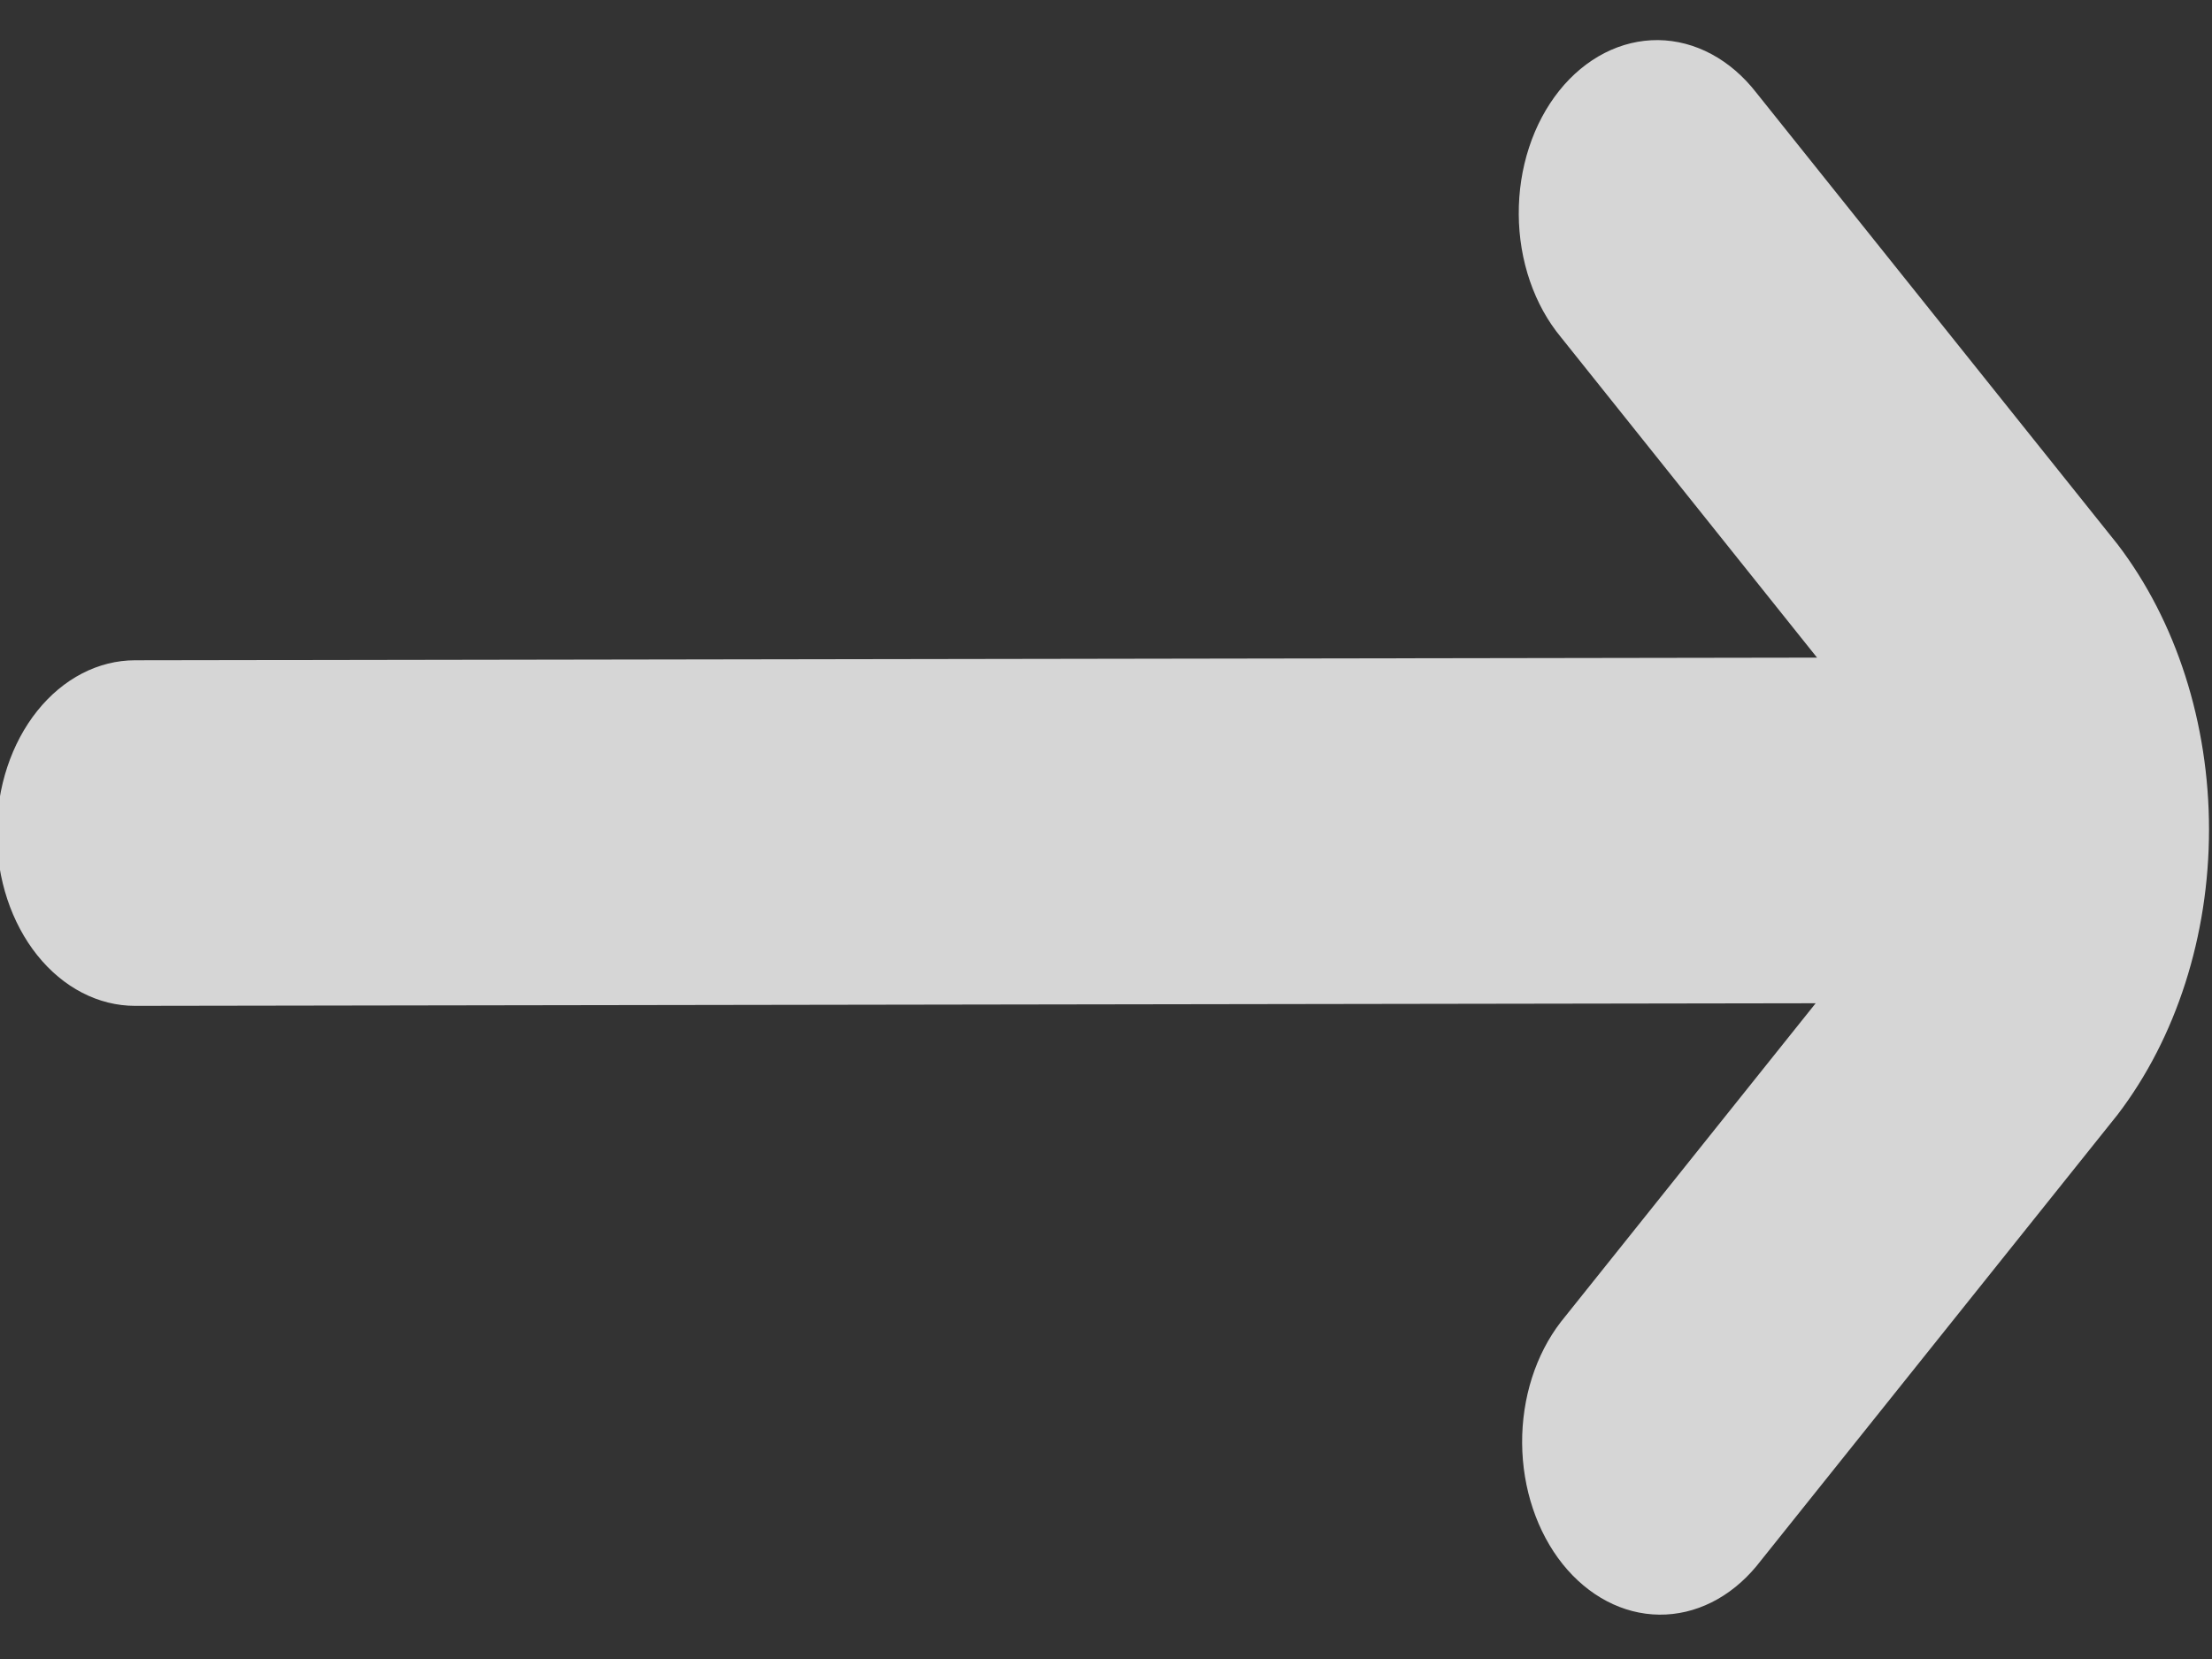 <svg width="40" height="30" viewBox="0 0 40 30" fill="none" xmlns="http://www.w3.org/2000/svg">
<rect x="0" y="0" width="40" height="30" fill="#333333" stroke="none"/>
<path d="M31.762 28.321L38.293 20.156C39.354 18.767 39.946 16.92 39.946 15C39.946 13.08 39.354 11.233 38.293 9.844L31.762 1.679C31.531 1.381 31.255 1.143 30.95 0.979C30.645 0.815 30.317 0.729 29.985 0.725C29.653 0.722 29.324 0.801 29.017 0.958C28.71 1.115 28.43 1.347 28.196 1.64C27.961 1.934 27.775 2.283 27.65 2.667C27.524 3.051 27.461 3.462 27.464 3.877C27.466 4.292 27.535 4.702 27.666 5.083C27.797 5.465 27.988 5.81 28.227 6.098L32.858 11.892L2.442 11.94C1.779 11.94 1.143 12.269 0.674 12.855C0.205 13.441 -0.058 14.236 -0.058 15.065C-0.058 15.893 0.205 16.688 0.674 17.274C1.143 17.86 1.779 18.189 2.442 18.189L32.833 18.142L28.227 23.902C27.771 24.491 27.519 25.281 27.525 26.1C27.531 26.919 27.794 27.703 28.257 28.283C28.721 28.862 29.348 29.191 30.003 29.198C30.659 29.205 31.29 28.89 31.762 28.321Z" fill="white" fill-opacity="0.8"/>
</svg>
